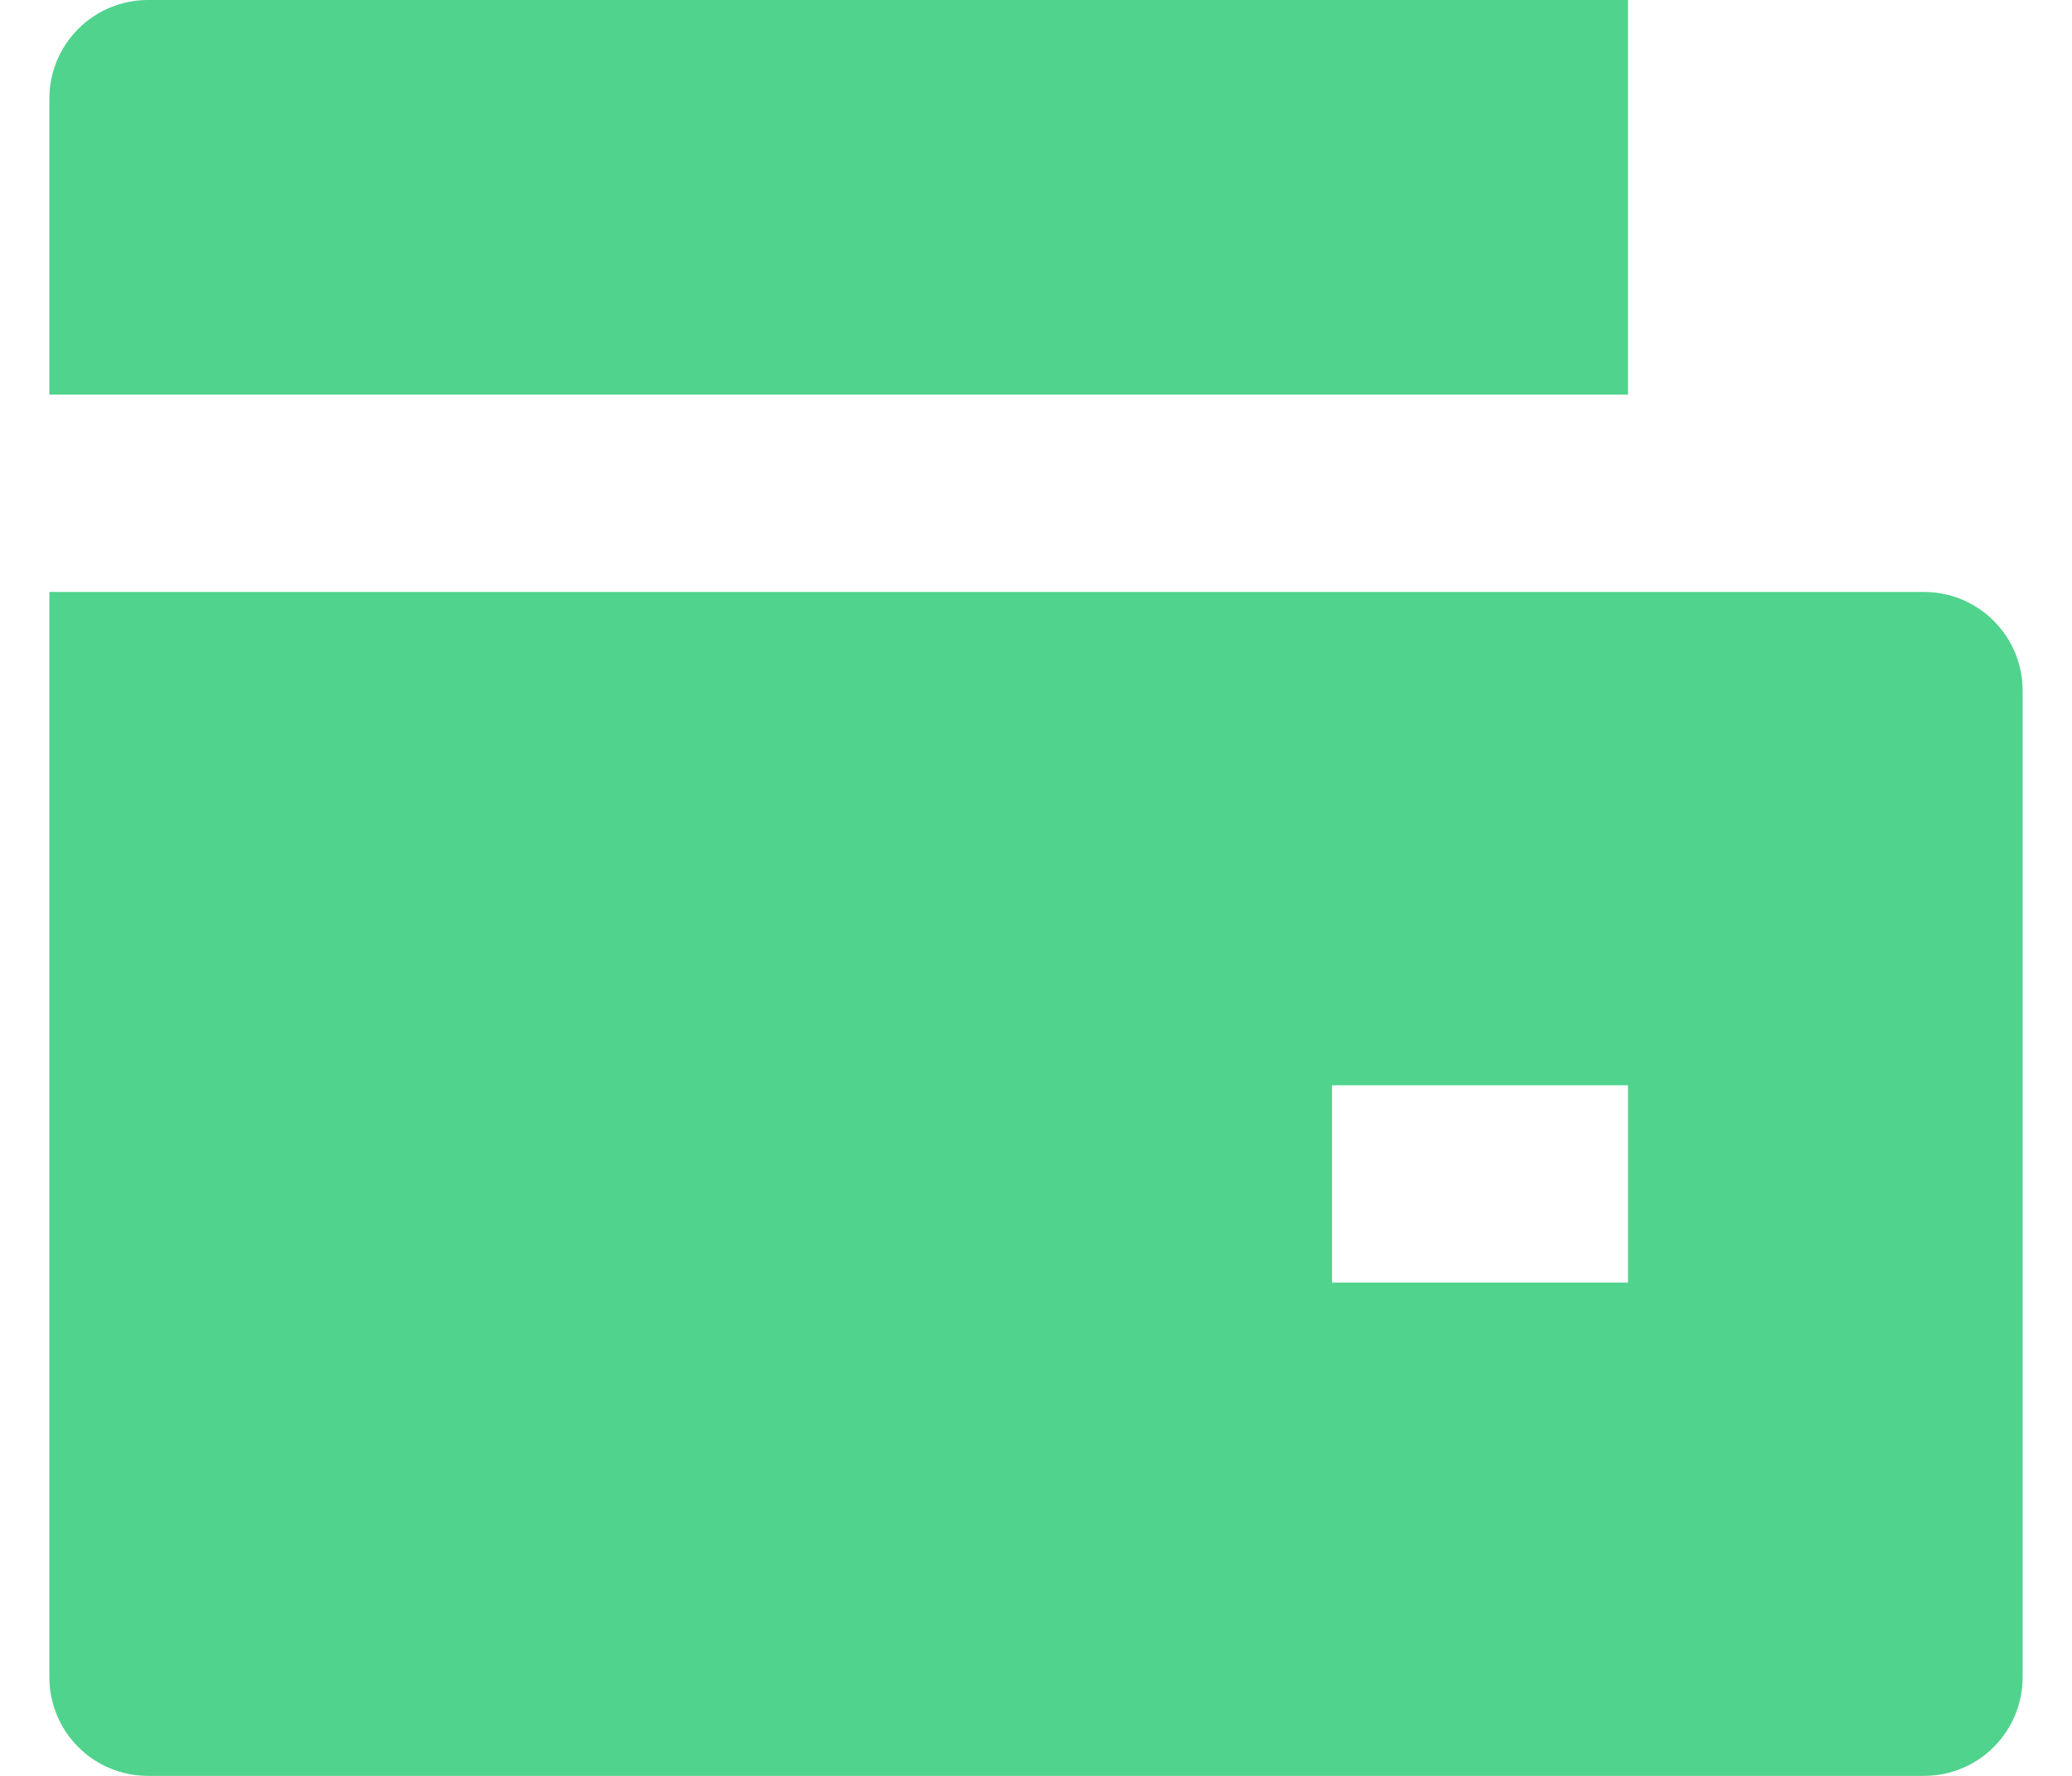 <svg width="28" height="24" viewBox="0 0 28 24" fill="none" xmlns="http://www.w3.org/2000/svg">
<path d="M0.667 8H26C26.354 8 26.693 8.14 26.943 8.391C27.193 8.641 27.333 8.98 27.333 9.333V22.667C27.333 23.02 27.193 23.359 26.943 23.61C26.693 23.86 26.354 24 26 24H2C1.646 24 1.307 23.86 1.057 23.61C0.807 23.359 0.667 23.02 0.667 22.667V8ZM2 0H22V5.333H0.667V1.333C0.667 0.98 0.807 0.641 1.057 0.391C1.307 0.14 1.646 0 2 0ZM18 14.667V17.333H22V14.667H18Z" fill="#50D38D"/>
</svg>
